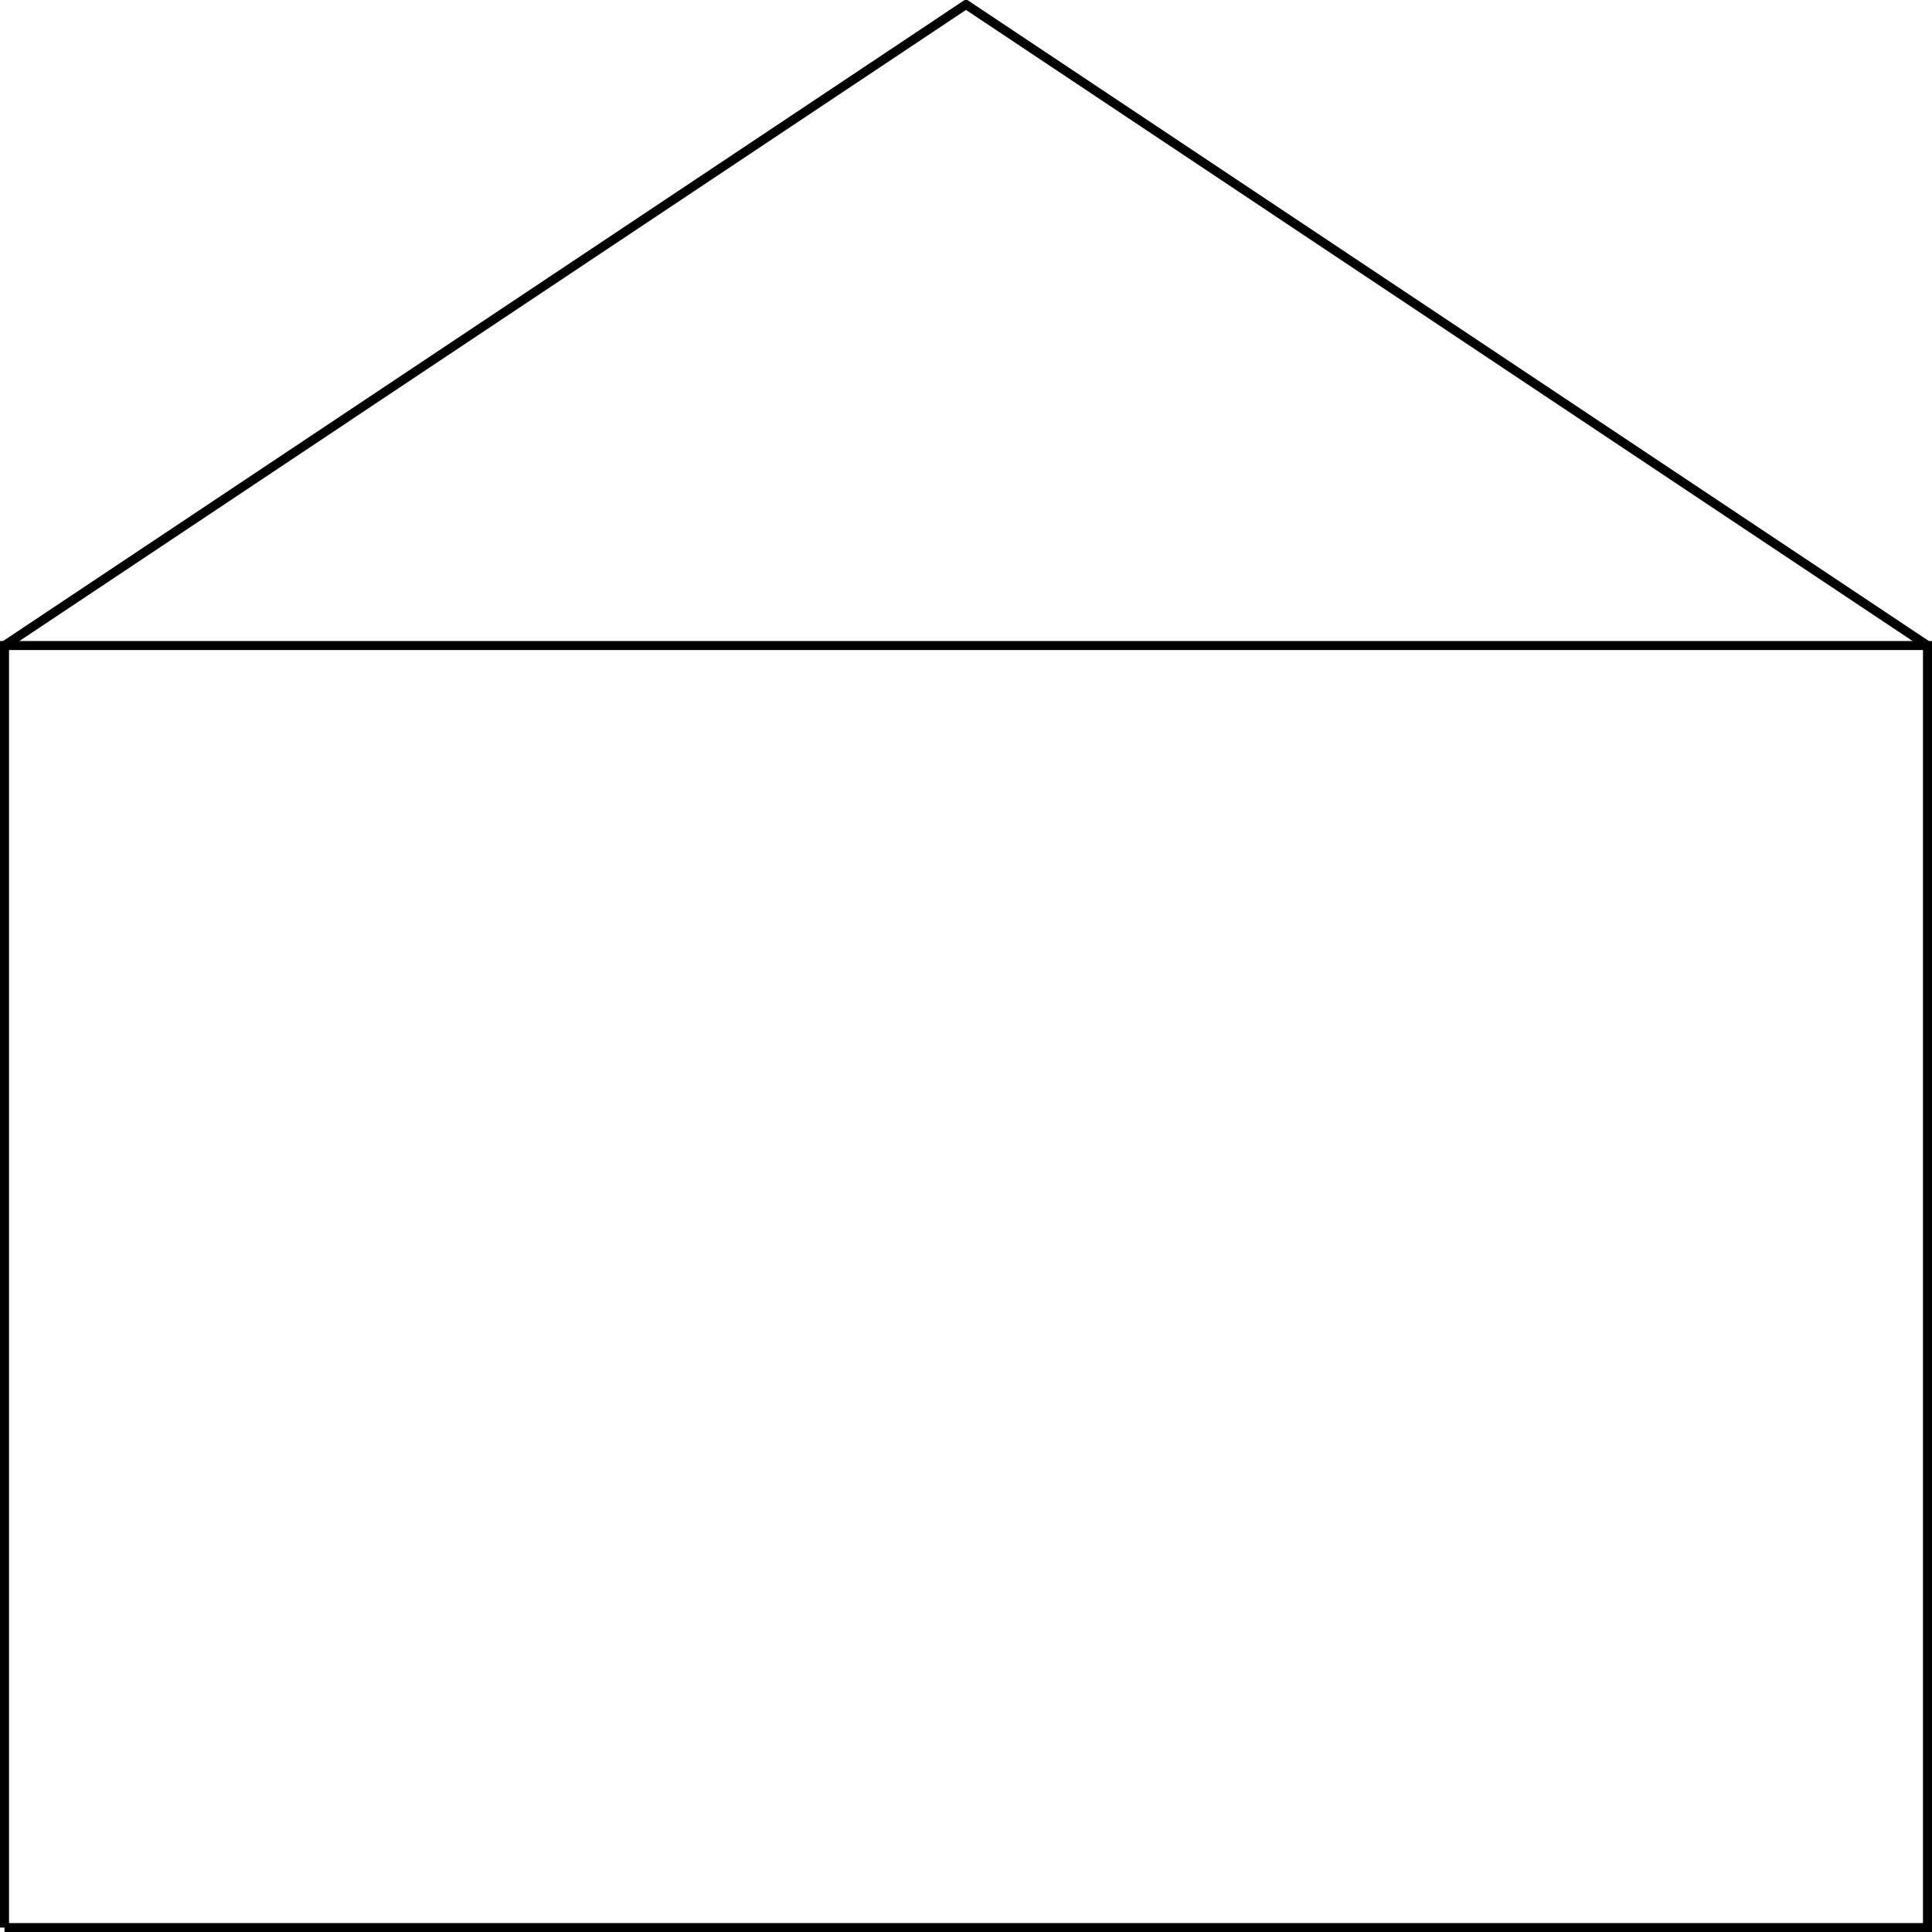 <?xml version='1.0' encoding='UTF-8'?>
<!-- This file was generated by dvisvgm 2.13.3 -->
<svg version='1.1' xmlns='http://www.w3.org/2000/svg' xmlns:xlink='http://www.w3.org/1999/xlink' width='119.613pt' height='119.618pt' viewBox='7.673 569.335 119.613 119.618'>
<g id='page1' transform='matrix(1.4 0 0 1.4 0 0)'>
<path d='M5.68 491.91H90.719V435.215H5.68V491.91' stroke='#000' fill='none' stroke-width='.399' stroke-miterlimit='10'/>
<path d='M5.68 435.215L48.199 406.867L90.719 435.215' stroke='#000' fill='none' stroke-width='.399' stroke-miterlimit='10'/>
</g>
</svg>
